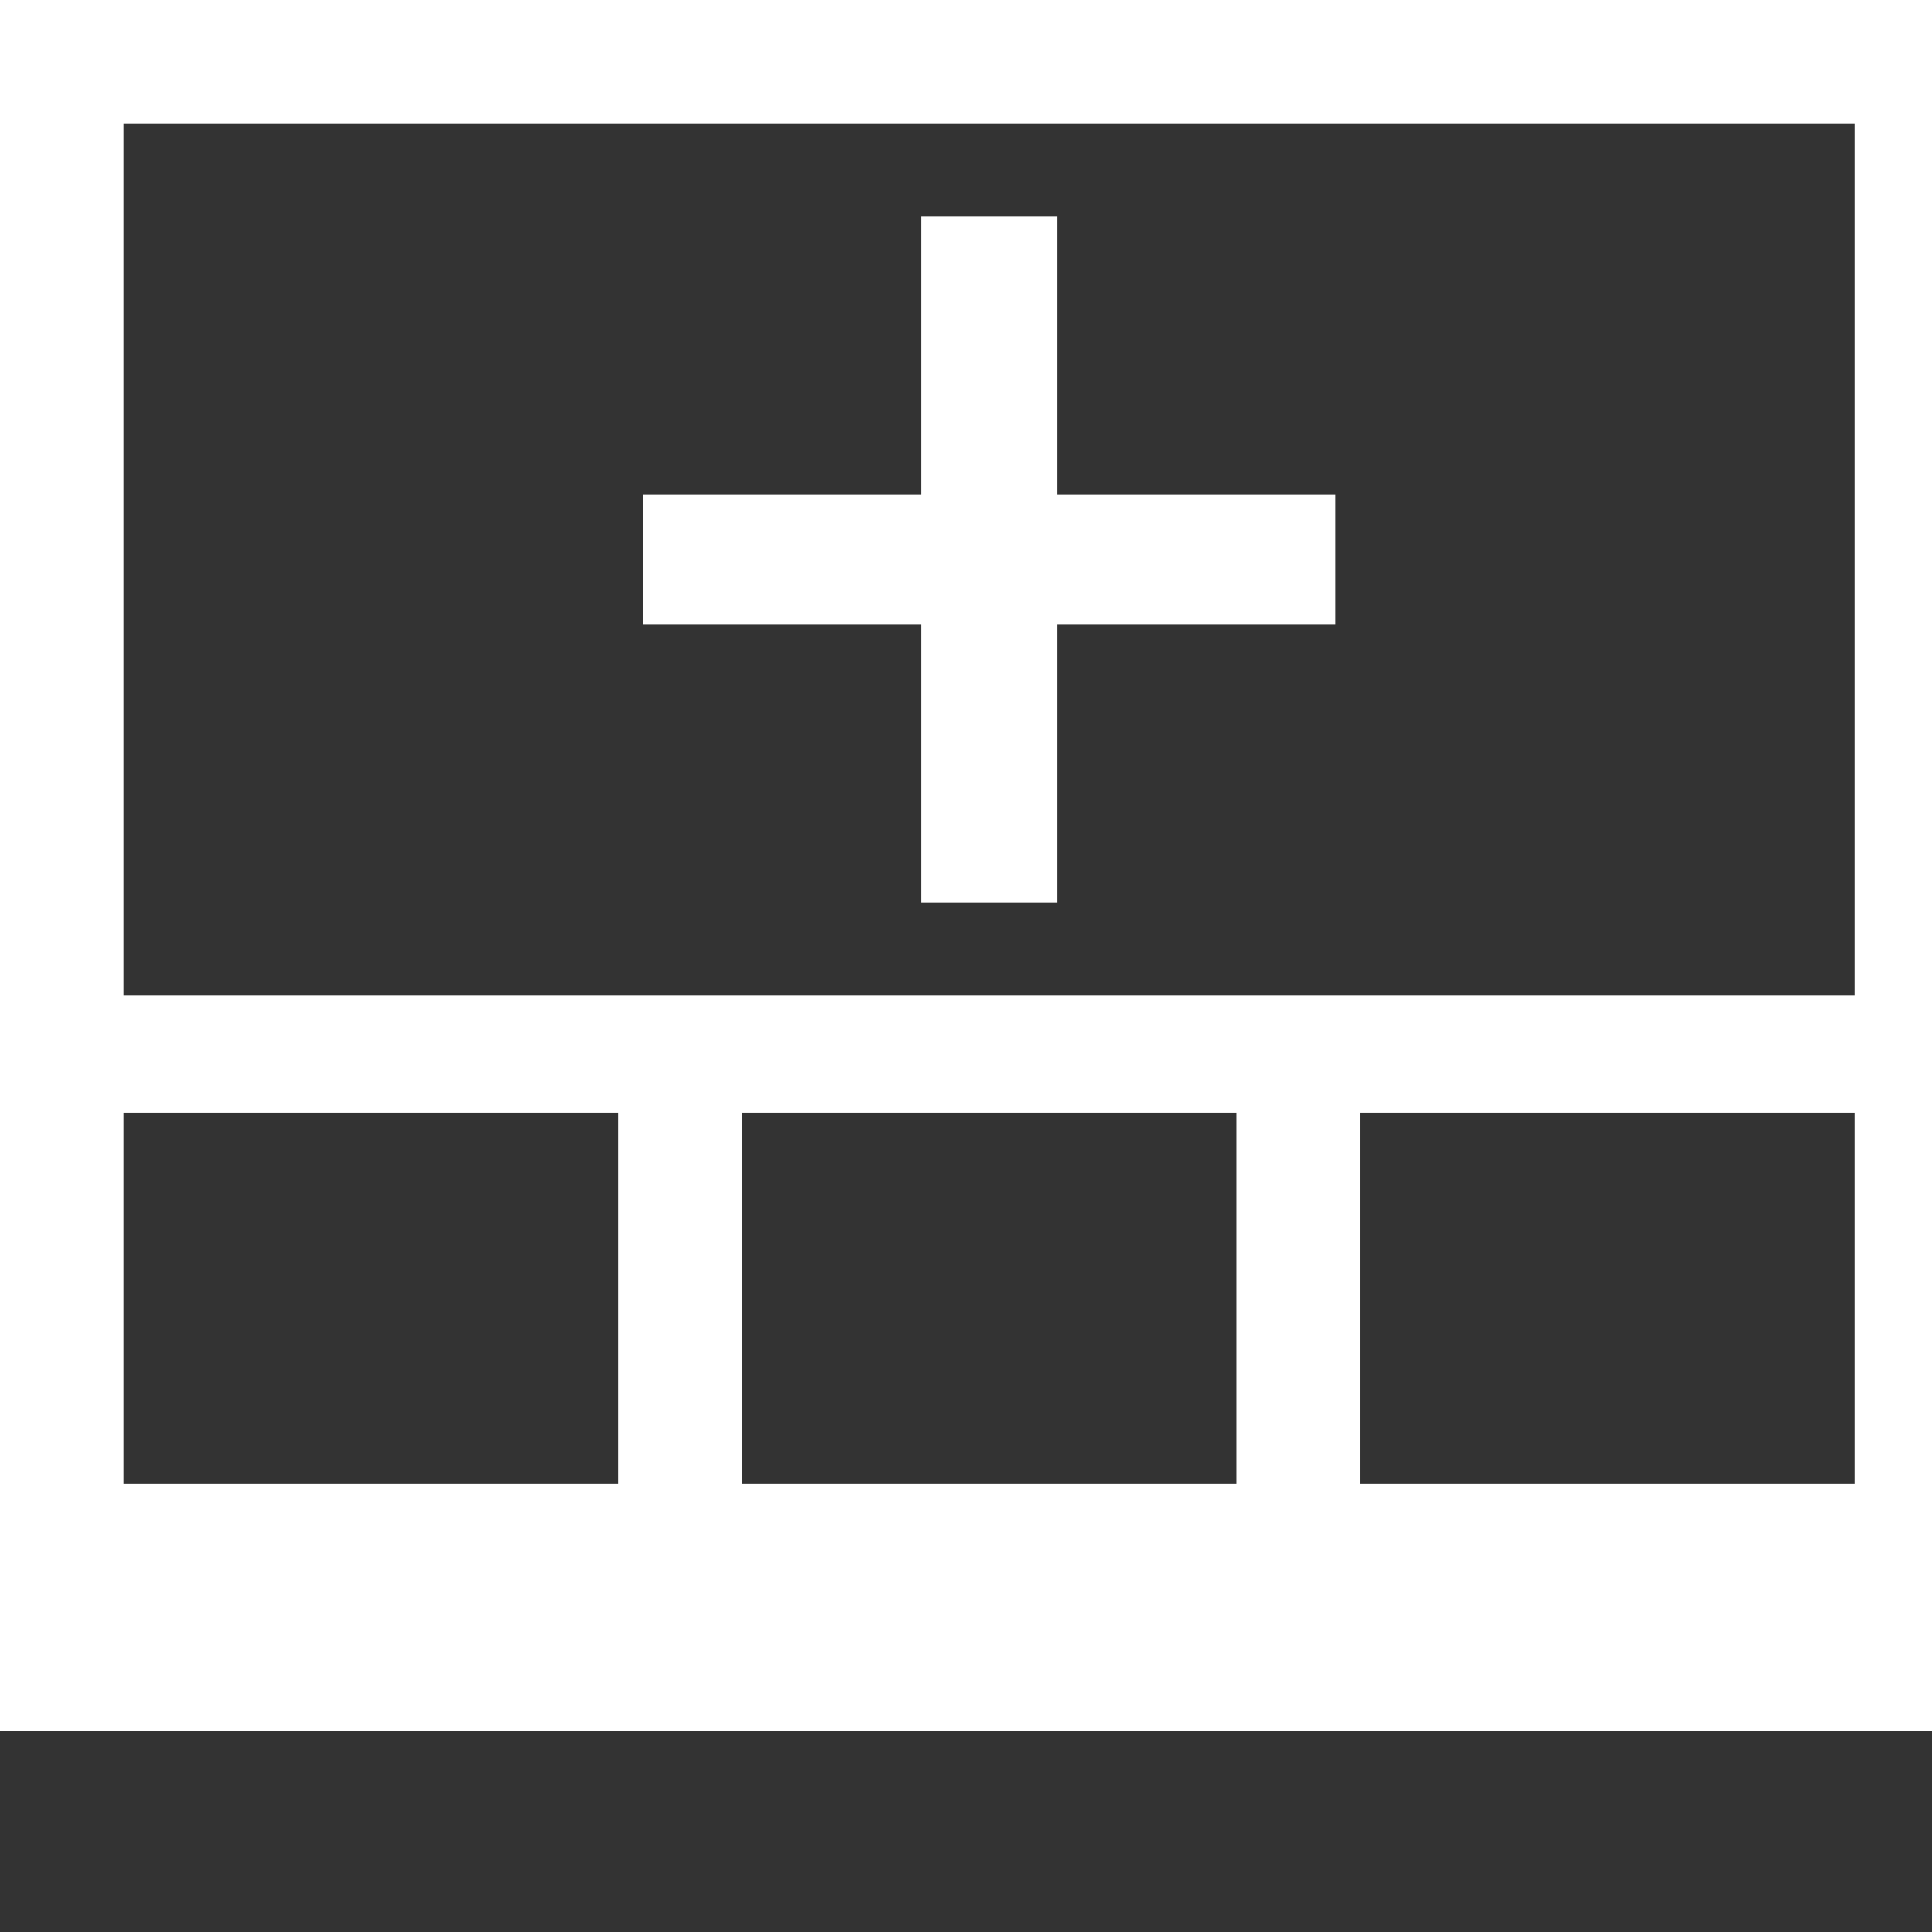 <svg width="20" height="20" viewBox="0 0 20 20" fill="none" xmlns="http://www.w3.org/2000/svg">
<rect x="0" y="0" width="20" height="20" fill="#333333" stroke="none"/>
<g clip-path="url(#clip0_263_12272)">
<path d="M6.656 6.464H9.536V9.344H10.944V6.464H13.824V5.12H10.944V2.24H9.536V5.12H6.656V6.464ZM0 17.92V0H20.48V17.92H0ZM7.68 15.36H12.8V11.52H7.68V15.36ZM1.28 15.36H6.4V11.52H1.28V15.36ZM19.2 1.28H1.28V10.304H19.2V1.28ZM19.2 11.52H14.08V15.36H19.2V11.52Z" fill="white"/>
</g>
<defs>
<clipPath id="clip0_263_12272">
<rect width="20" height="20" fill="white"/>
</clipPath>
</defs>
</svg>
